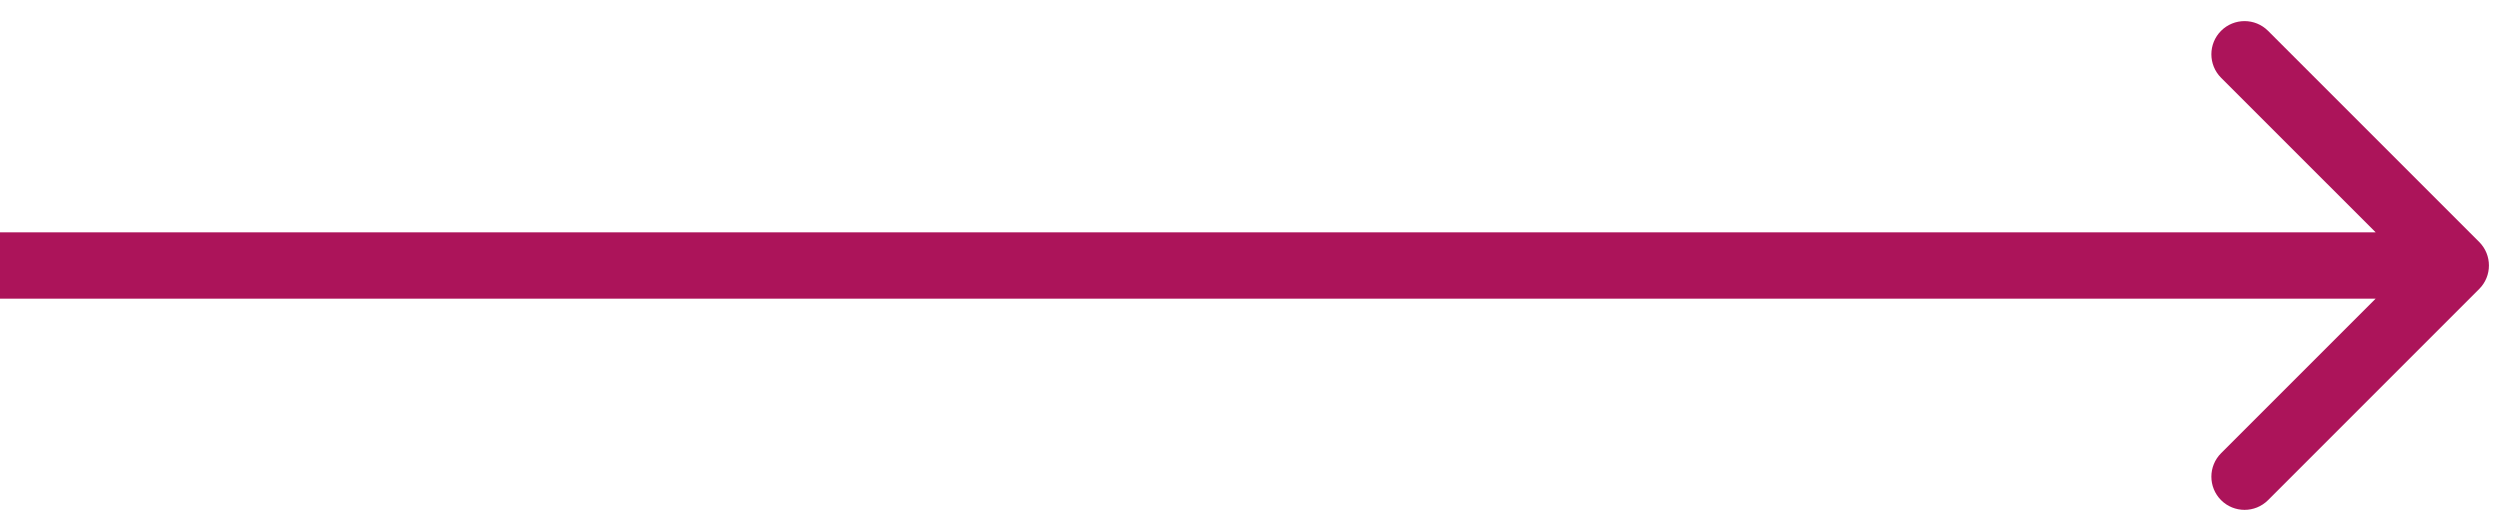 <svg width="113" height="24" viewBox="0 0 113 24" fill="none" xmlns="http://www.w3.org/2000/svg">
<path d="M112.061 13.061C112.646 12.475 112.646 11.525 112.061 10.939L102.515 1.393C101.929 0.808 100.979 0.808 100.393 1.393C99.808 1.979 99.808 2.929 100.393 3.515L108.879 12L100.393 20.485C99.808 21.071 99.808 22.021 100.393 22.607C100.979 23.192 101.929 23.192 102.515 22.607L112.061 13.061ZM0 13.5H111V10.5H0V13.5Z" fill="#AC145A"/>
</svg>
